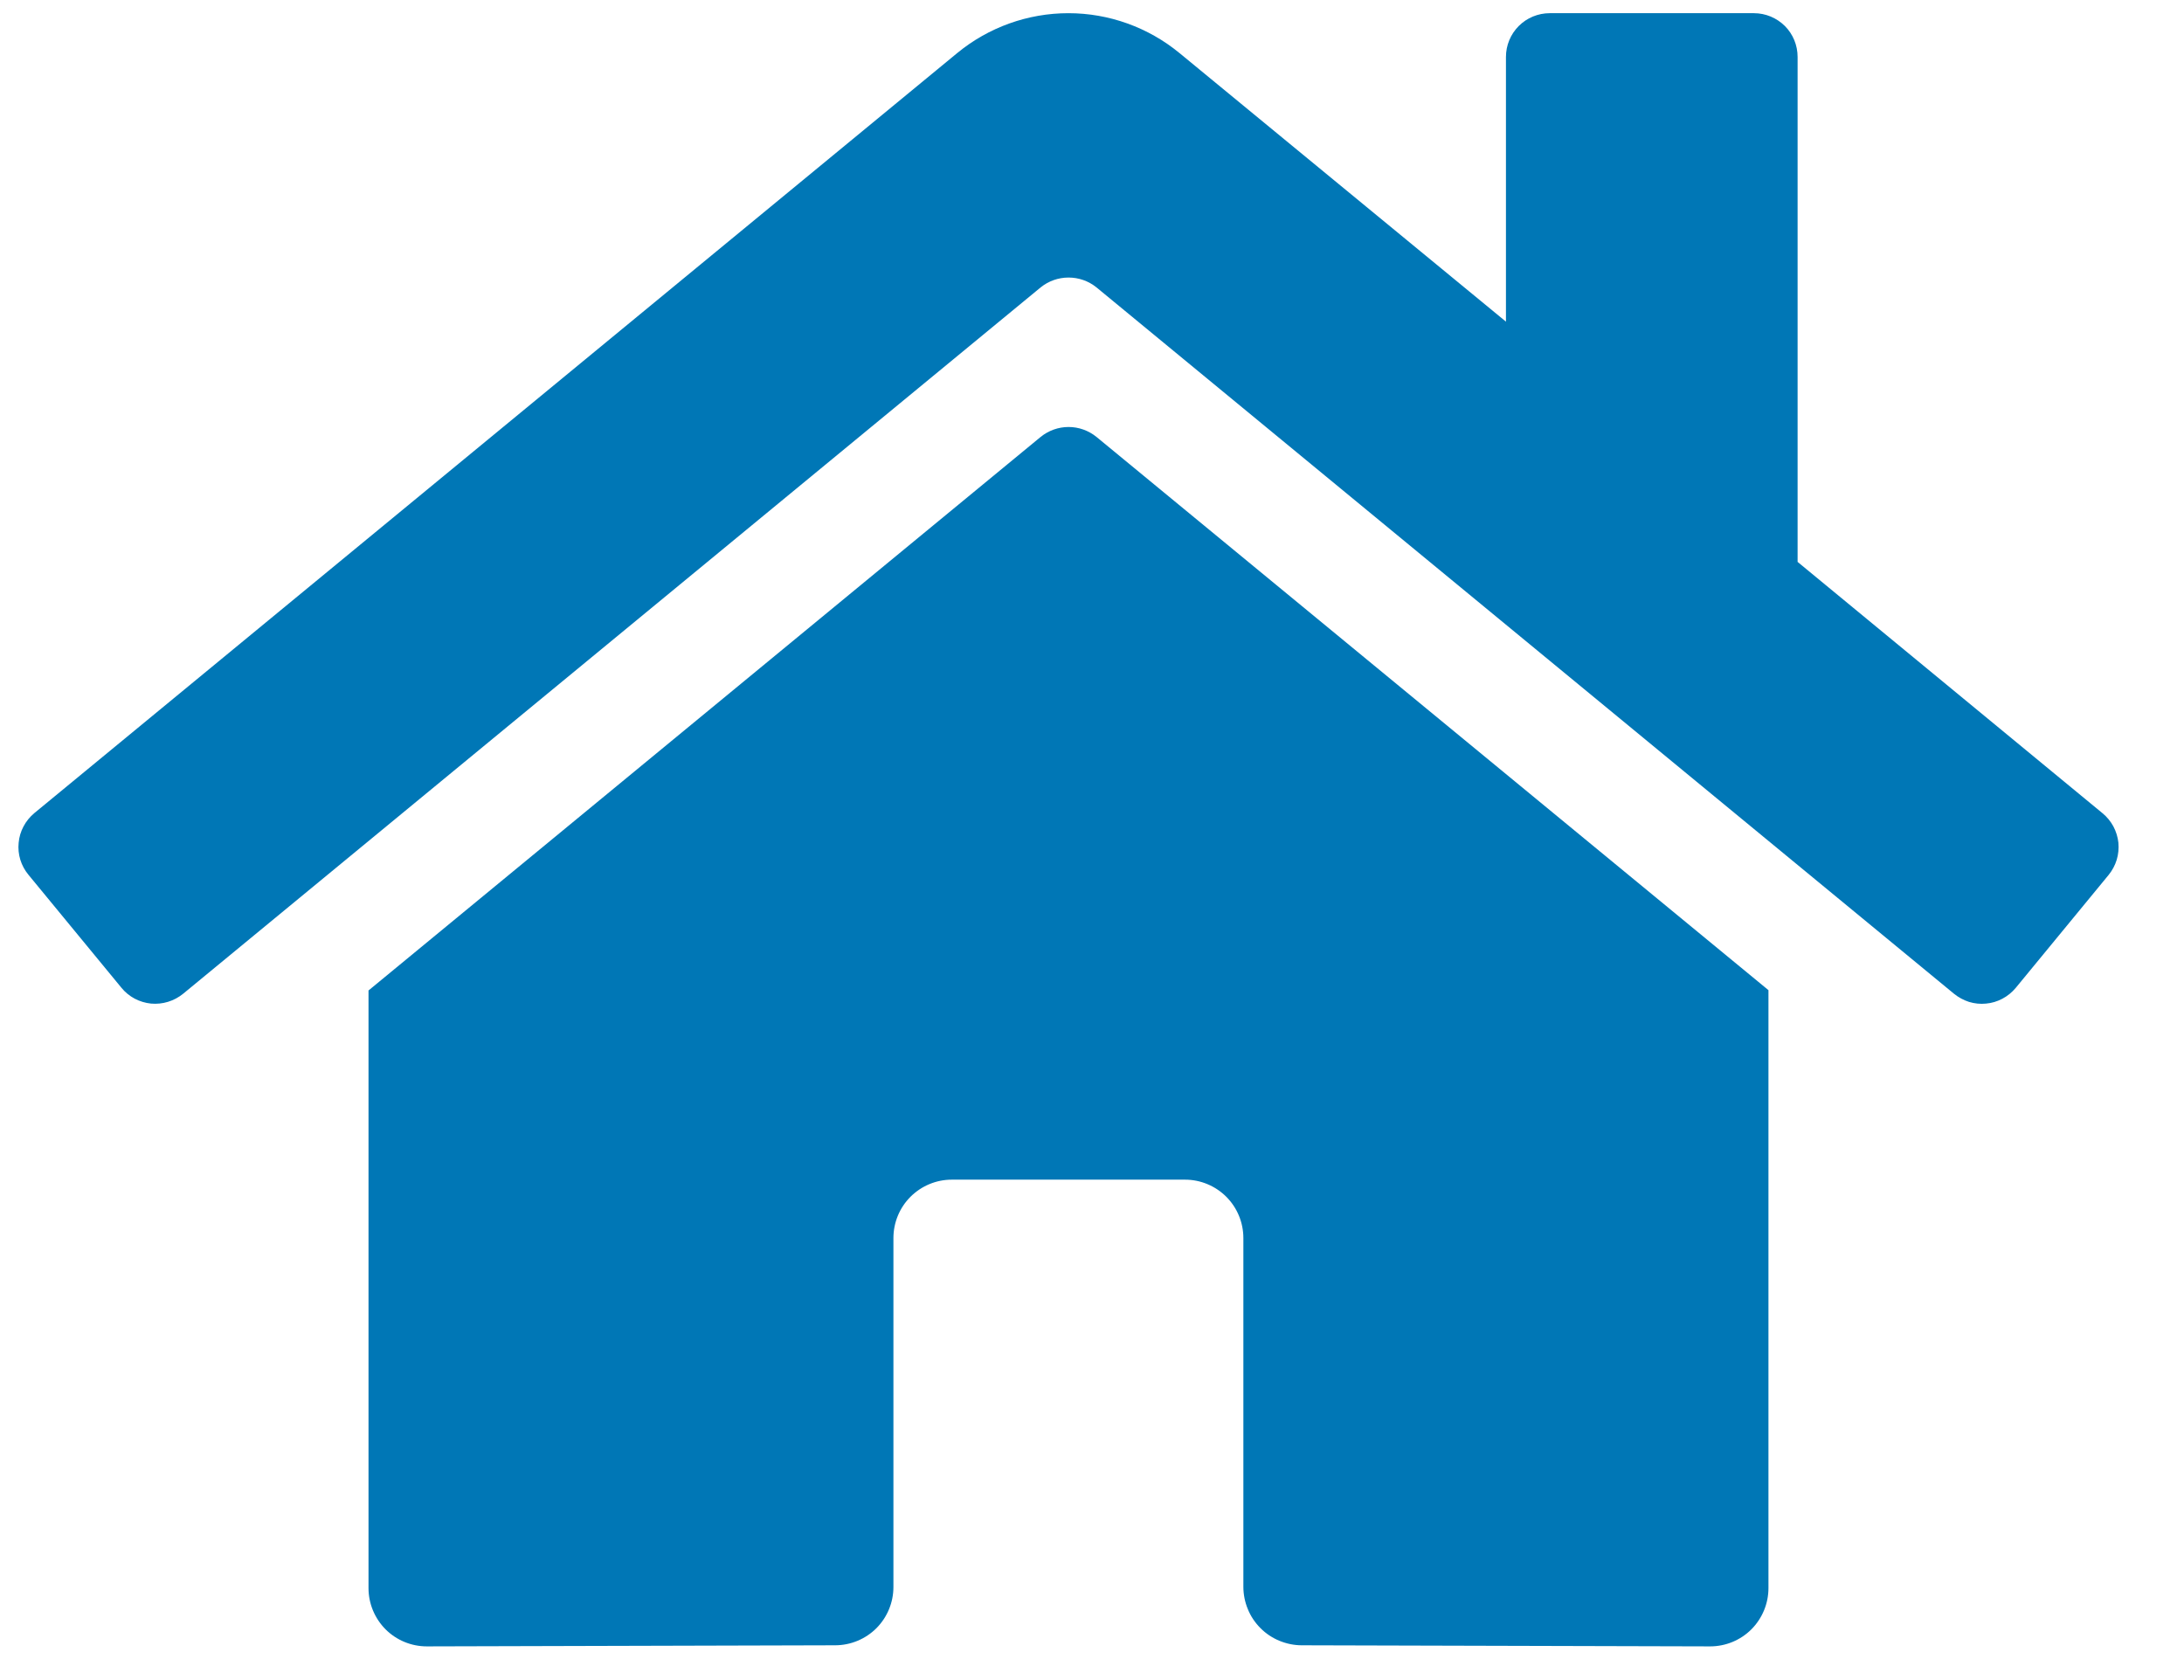<svg width="26" height="20" viewBox="0 0 26 20" fill="none" xmlns="http://www.w3.org/2000/svg">
<path d="M12.389 5.201L4.387 11.791V18.905C4.387 19.089 4.46 19.265 4.59 19.396C4.72 19.526 4.897 19.599 5.081 19.599L9.945 19.586C10.128 19.585 10.304 19.512 10.434 19.382C10.563 19.252 10.636 19.076 10.636 18.892V14.738C10.636 14.554 10.709 14.377 10.839 14.247C10.969 14.117 11.146 14.043 11.33 14.043H14.108C14.292 14.043 14.469 14.117 14.599 14.247C14.729 14.377 14.802 14.554 14.802 14.738V18.889C14.802 18.98 14.82 19.071 14.855 19.155C14.889 19.24 14.941 19.317 15.005 19.381C15.069 19.446 15.146 19.497 15.23 19.532C15.315 19.567 15.405 19.586 15.497 19.586L20.359 19.599C20.543 19.599 20.72 19.526 20.85 19.396C20.98 19.265 21.053 19.089 21.053 18.905V11.787L13.053 5.201C12.959 5.125 12.842 5.083 12.721 5.083C12.6 5.083 12.483 5.125 12.389 5.201ZM25.029 9.68L21.4 6.689V0.678C21.4 0.539 21.346 0.407 21.248 0.309C21.15 0.212 21.018 0.157 20.88 0.157H18.449C18.311 0.157 18.178 0.212 18.081 0.309C17.983 0.407 17.928 0.539 17.928 0.678V3.829L14.042 0.632C13.669 0.325 13.201 0.157 12.719 0.157C12.236 0.157 11.768 0.325 11.395 0.632L0.408 9.68C0.356 9.724 0.312 9.777 0.28 9.838C0.248 9.898 0.228 9.964 0.222 10.033C0.215 10.101 0.222 10.169 0.242 10.235C0.262 10.3 0.295 10.361 0.339 10.414L1.446 11.759C1.489 11.812 1.543 11.856 1.603 11.888C1.663 11.92 1.73 11.94 1.798 11.947C1.866 11.953 1.935 11.946 2 11.926C2.066 11.906 2.127 11.873 2.18 11.83L12.389 3.421C12.483 3.345 12.6 3.304 12.721 3.304C12.842 3.304 12.959 3.345 13.053 3.421L23.262 11.83C23.315 11.873 23.376 11.906 23.441 11.927C23.507 11.947 23.575 11.954 23.644 11.947C23.712 11.941 23.778 11.921 23.838 11.889C23.899 11.857 23.952 11.813 23.996 11.761L25.103 10.415C25.146 10.362 25.179 10.301 25.199 10.235C25.219 10.169 25.225 10.101 25.219 10.032C25.212 9.964 25.191 9.898 25.159 9.837C25.126 9.777 25.082 9.723 25.029 9.68Z" fill="#0077B6"/>
</svg>
